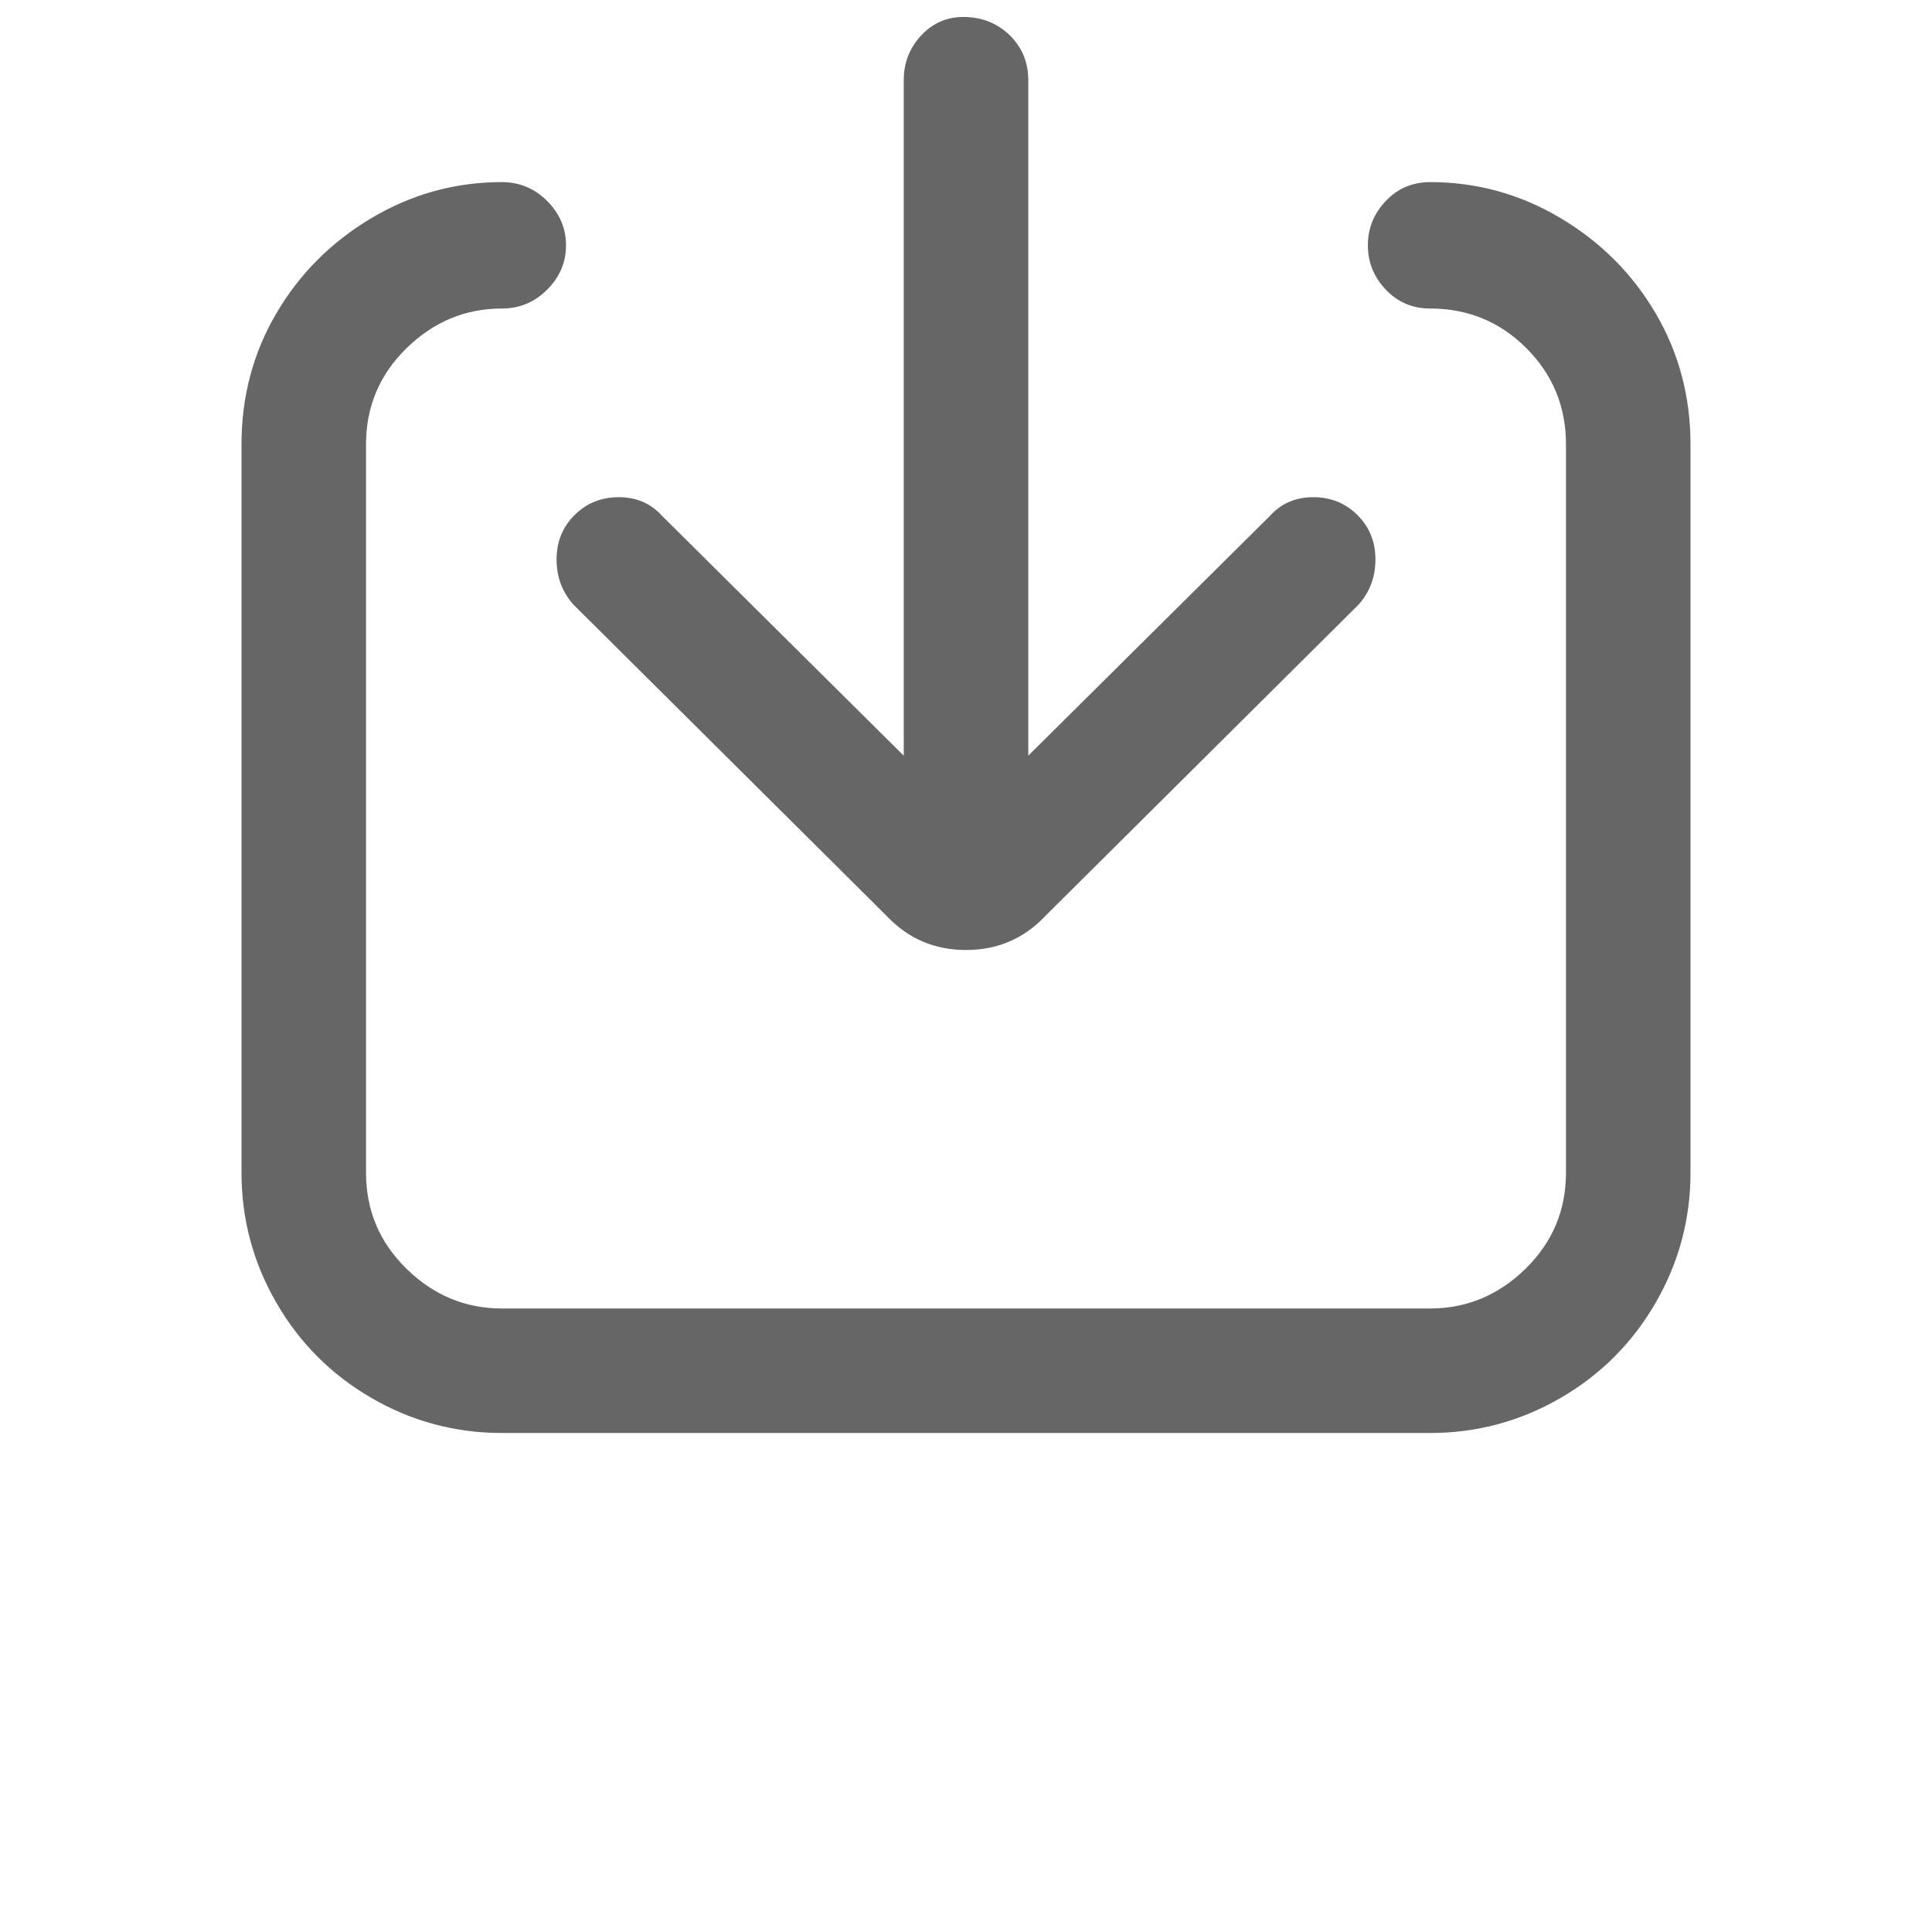 <?xml version="1.0" standalone="no"?><!DOCTYPE svg PUBLIC "-//W3C//DTD SVG 1.1//EN" "http://www.w3.org/Graphics/SVG/1.1/DTD/svg11.dtd"><svg class="icon" width="200px" height="200.00px" viewBox="0 0 1024 1024" version="1.1" xmlns="http://www.w3.org/2000/svg"><path d="M304 320.52q-9-10-9-24t9.5-23.5q9.5-9.5 23.5-9.5t23 10l128 127v-358q0-14 9.5-24t23.5-9.5q14 0.5 23.5 10t9.5 23.5v358l128-127q9-10 23-10t23.5 9.5q9.5 9.5 9.5 23.5t-9 24l-166 165q-17 18-42 18t-42-18l-166-165z m454-224q37 0 69 19t50.5 50.5q18.5 31.5 18.5 69.5v386q0 37-18.5 69t-50.5 50.5q-32 18.5-69 18.5H266q-37 0-69-18.5t-50.5-50.5q-18.5-32-18.5-69v-386q0-38 18.5-69.5t50.5-50.5q32-19 69-19 14 0 24 10t10 23.5q0 13.5-10 23.5t-24 10q-29 0-50.5 21t-21.5 51v386q0 30 21.5 51t50.5 21h492q29 0 50.5-21t21.5-51v-386q0-30-21-51t-51-21q-14 0-23.5-10t-9.5-23.5q0-13.5 9.5-23.5t23.5-10z" fill="#666666" /></svg>
